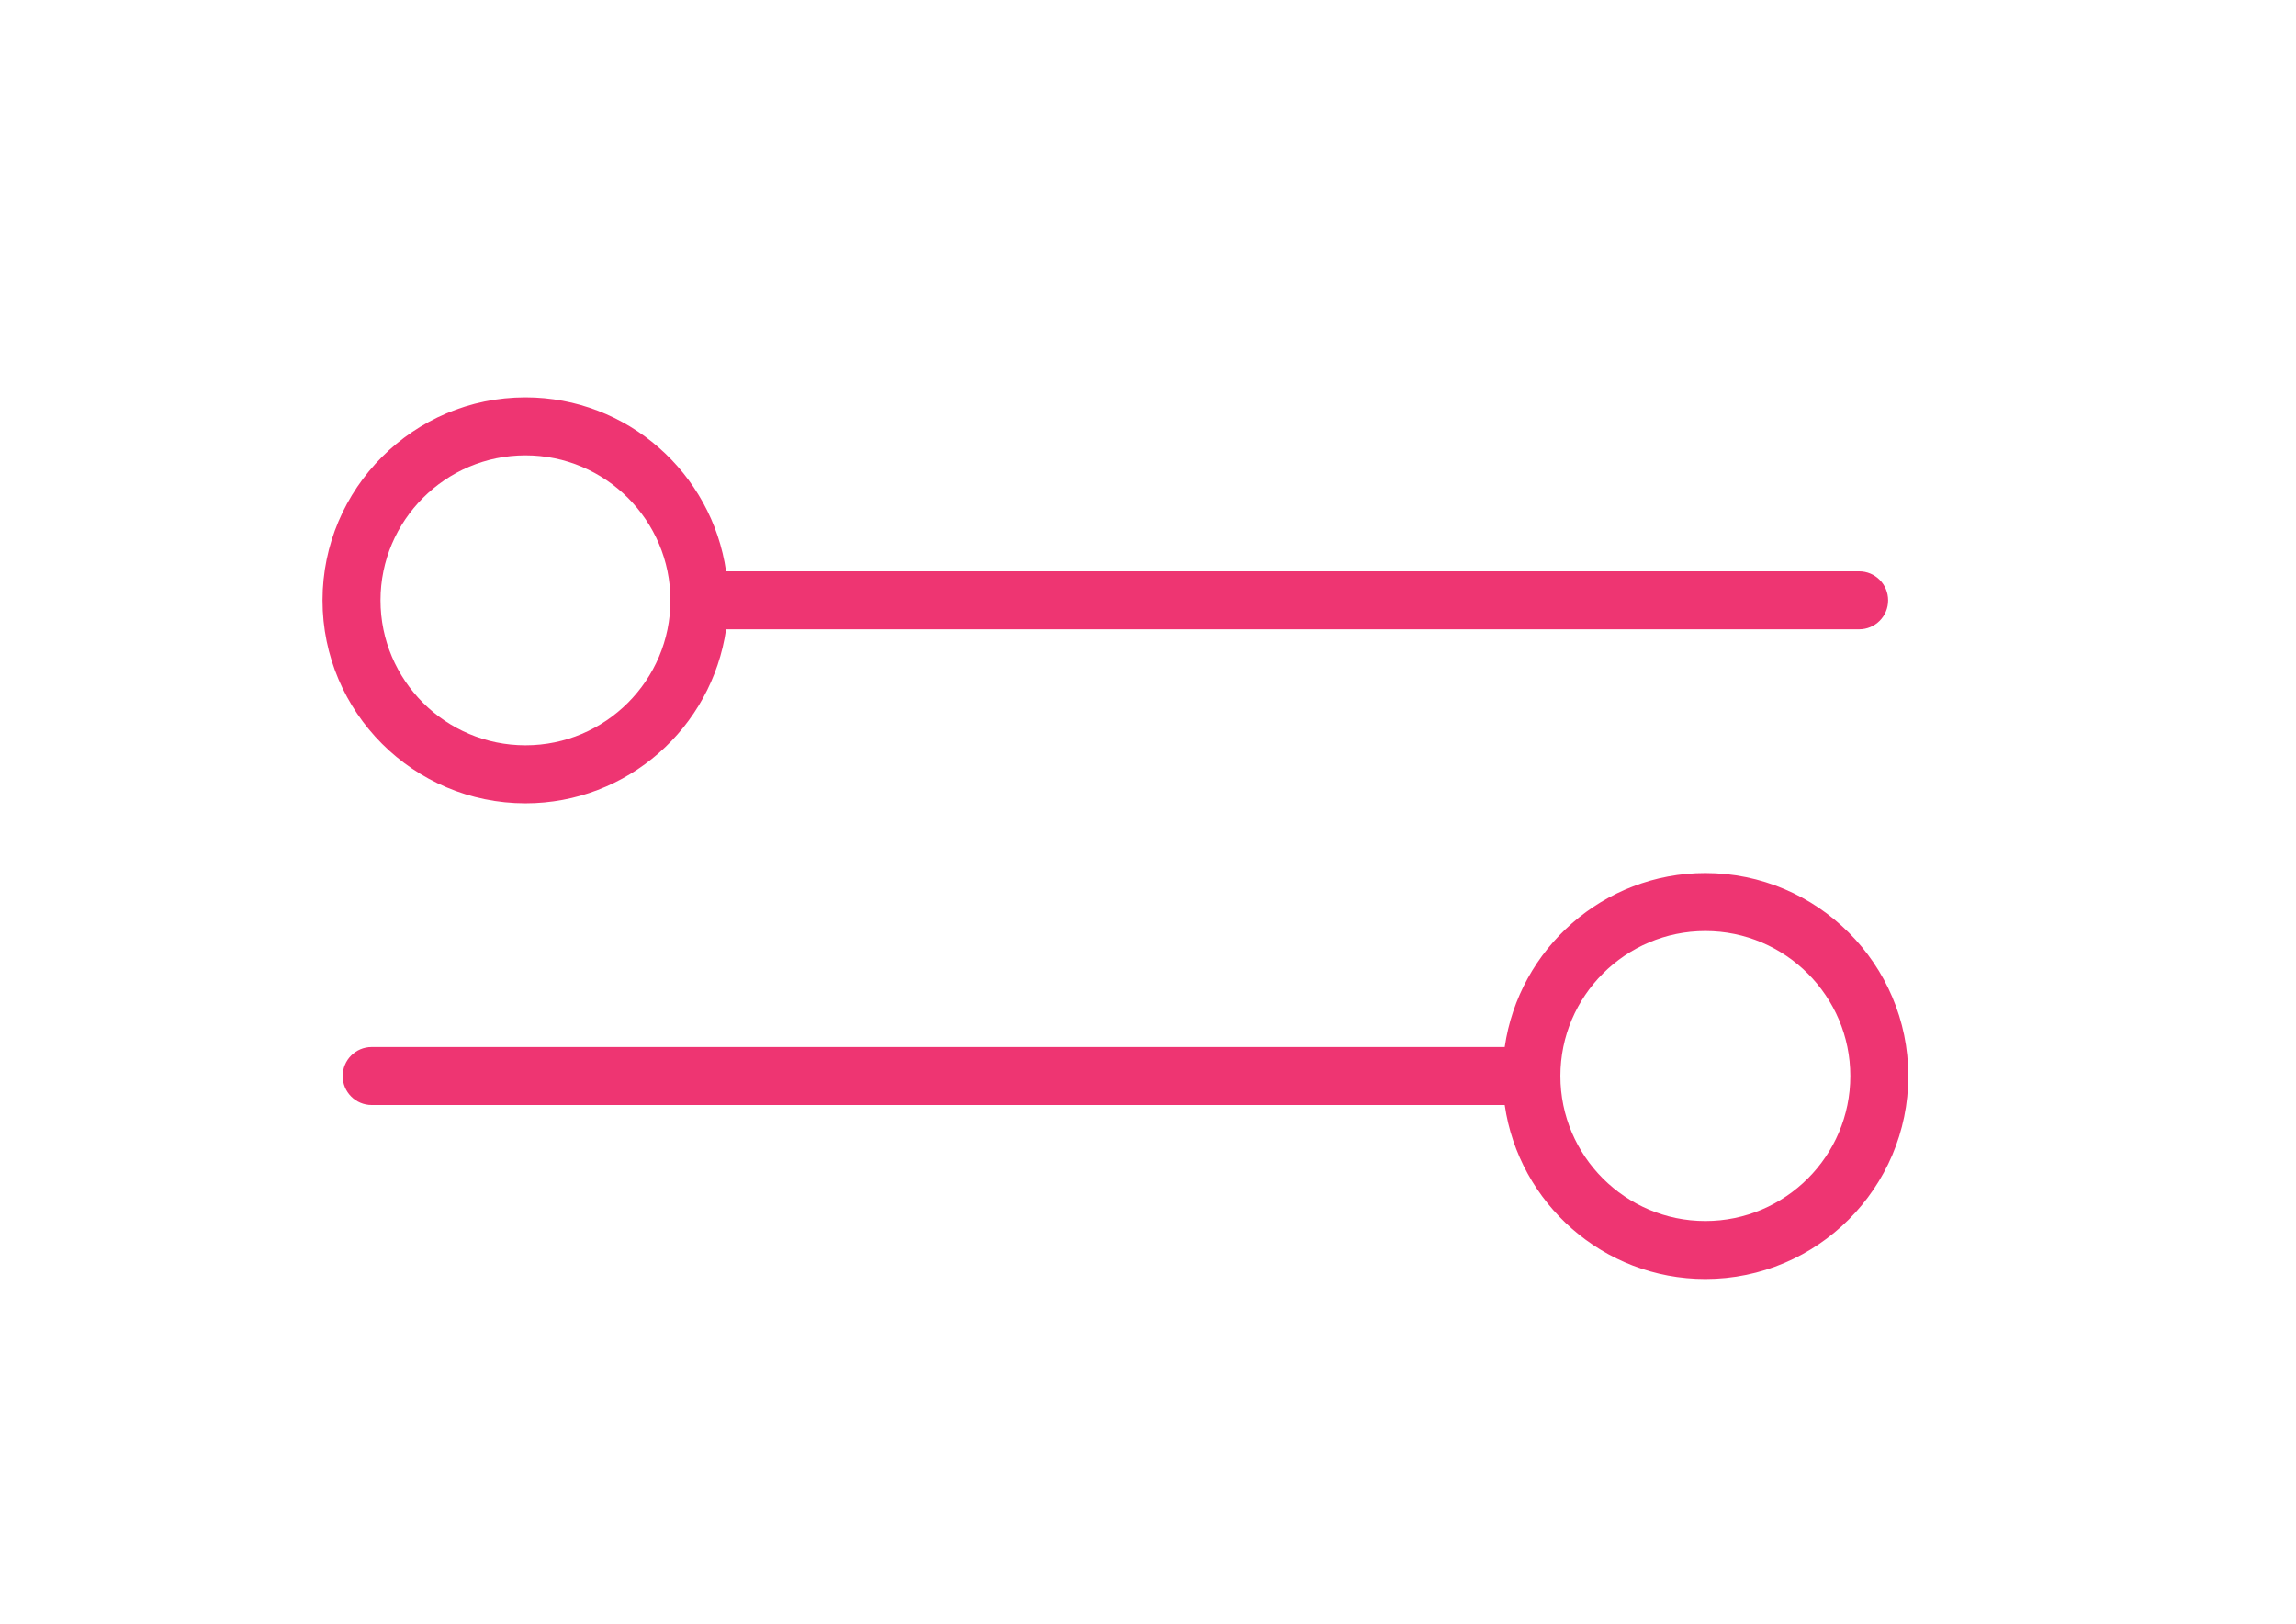 <?xml version="1.0" encoding="utf-8"?>
<!-- Generator: Adobe Illustrator 16.0.0, SVG Export Plug-In . SVG Version: 6.00 Build 0)  -->
<!DOCTYPE svg PUBLIC "-//W3C//DTD SVG 1.1//EN" "http://www.w3.org/Graphics/SVG/1.1/DTD/svg11.dtd">
<svg version="1.1" id="Layer_1" xmlns="http://www.w3.org/2000/svg" xmlns:xlink="http://www.w3.org/1999/xlink" x="0px" y="0px"
	 width="1190.55px" height="841.89px" viewBox="0 0 1190.55 841.89" enable-background="new 0 0 1190.55 841.89"
	 xml:space="preserve">
<path fill="#EE3572" d="M272.468,416.473c52.904,0,96.697-39.298,104.033-90.202H964.02c8.314,0,15.035-6.72,15.035-15.034
	c0-8.313-6.721-15.033-15.035-15.033H376.501C369.165,245.299,325.372,206,272.468,206c-58.03,0-105.236,47.222-105.236,105.236
	C167.232,369.252,214.438,416.473,272.468,416.473z M272.468,236.068c41.448,0,75.168,33.721,75.168,75.168
	c0,41.448-33.721,75.169-75.168,75.169c-41.448,0-75.169-33.721-75.169-75.169C197.299,269.789,231.02,236.068,272.468,236.068z"/>
<path fill="#EE3572" d="M884.281,452.627c-52.902,0-96.697,39.298-104.033,90.202H192.729c-8.298,0-15.034,6.72-15.034,15.034
	c0,8.313,6.735,15.033,15.034,15.033h587.519c7.336,50.904,51.131,90.203,104.033,90.203c58.016,0,105.236-47.222,105.236-105.236
	C989.518,499.848,942.297,452.627,884.281,452.627z M884.281,633.031c-41.447,0-75.168-33.721-75.168-75.168
	c0-41.448,33.721-75.169,75.168-75.169c41.449,0,75.17,33.721,75.17,75.169C959.451,599.311,925.73,633.031,884.281,633.031z"/>
<g>
</g>
<g>
</g>
<g>
</g>
<g>
</g>
<g>
</g>
<g>
</g>
<g>
</g>
<g>
</g>
<g>
</g>
<g>
</g>
<g>
</g>
<g>
</g>
<g>
</g>
<g>
</g>
</svg>
